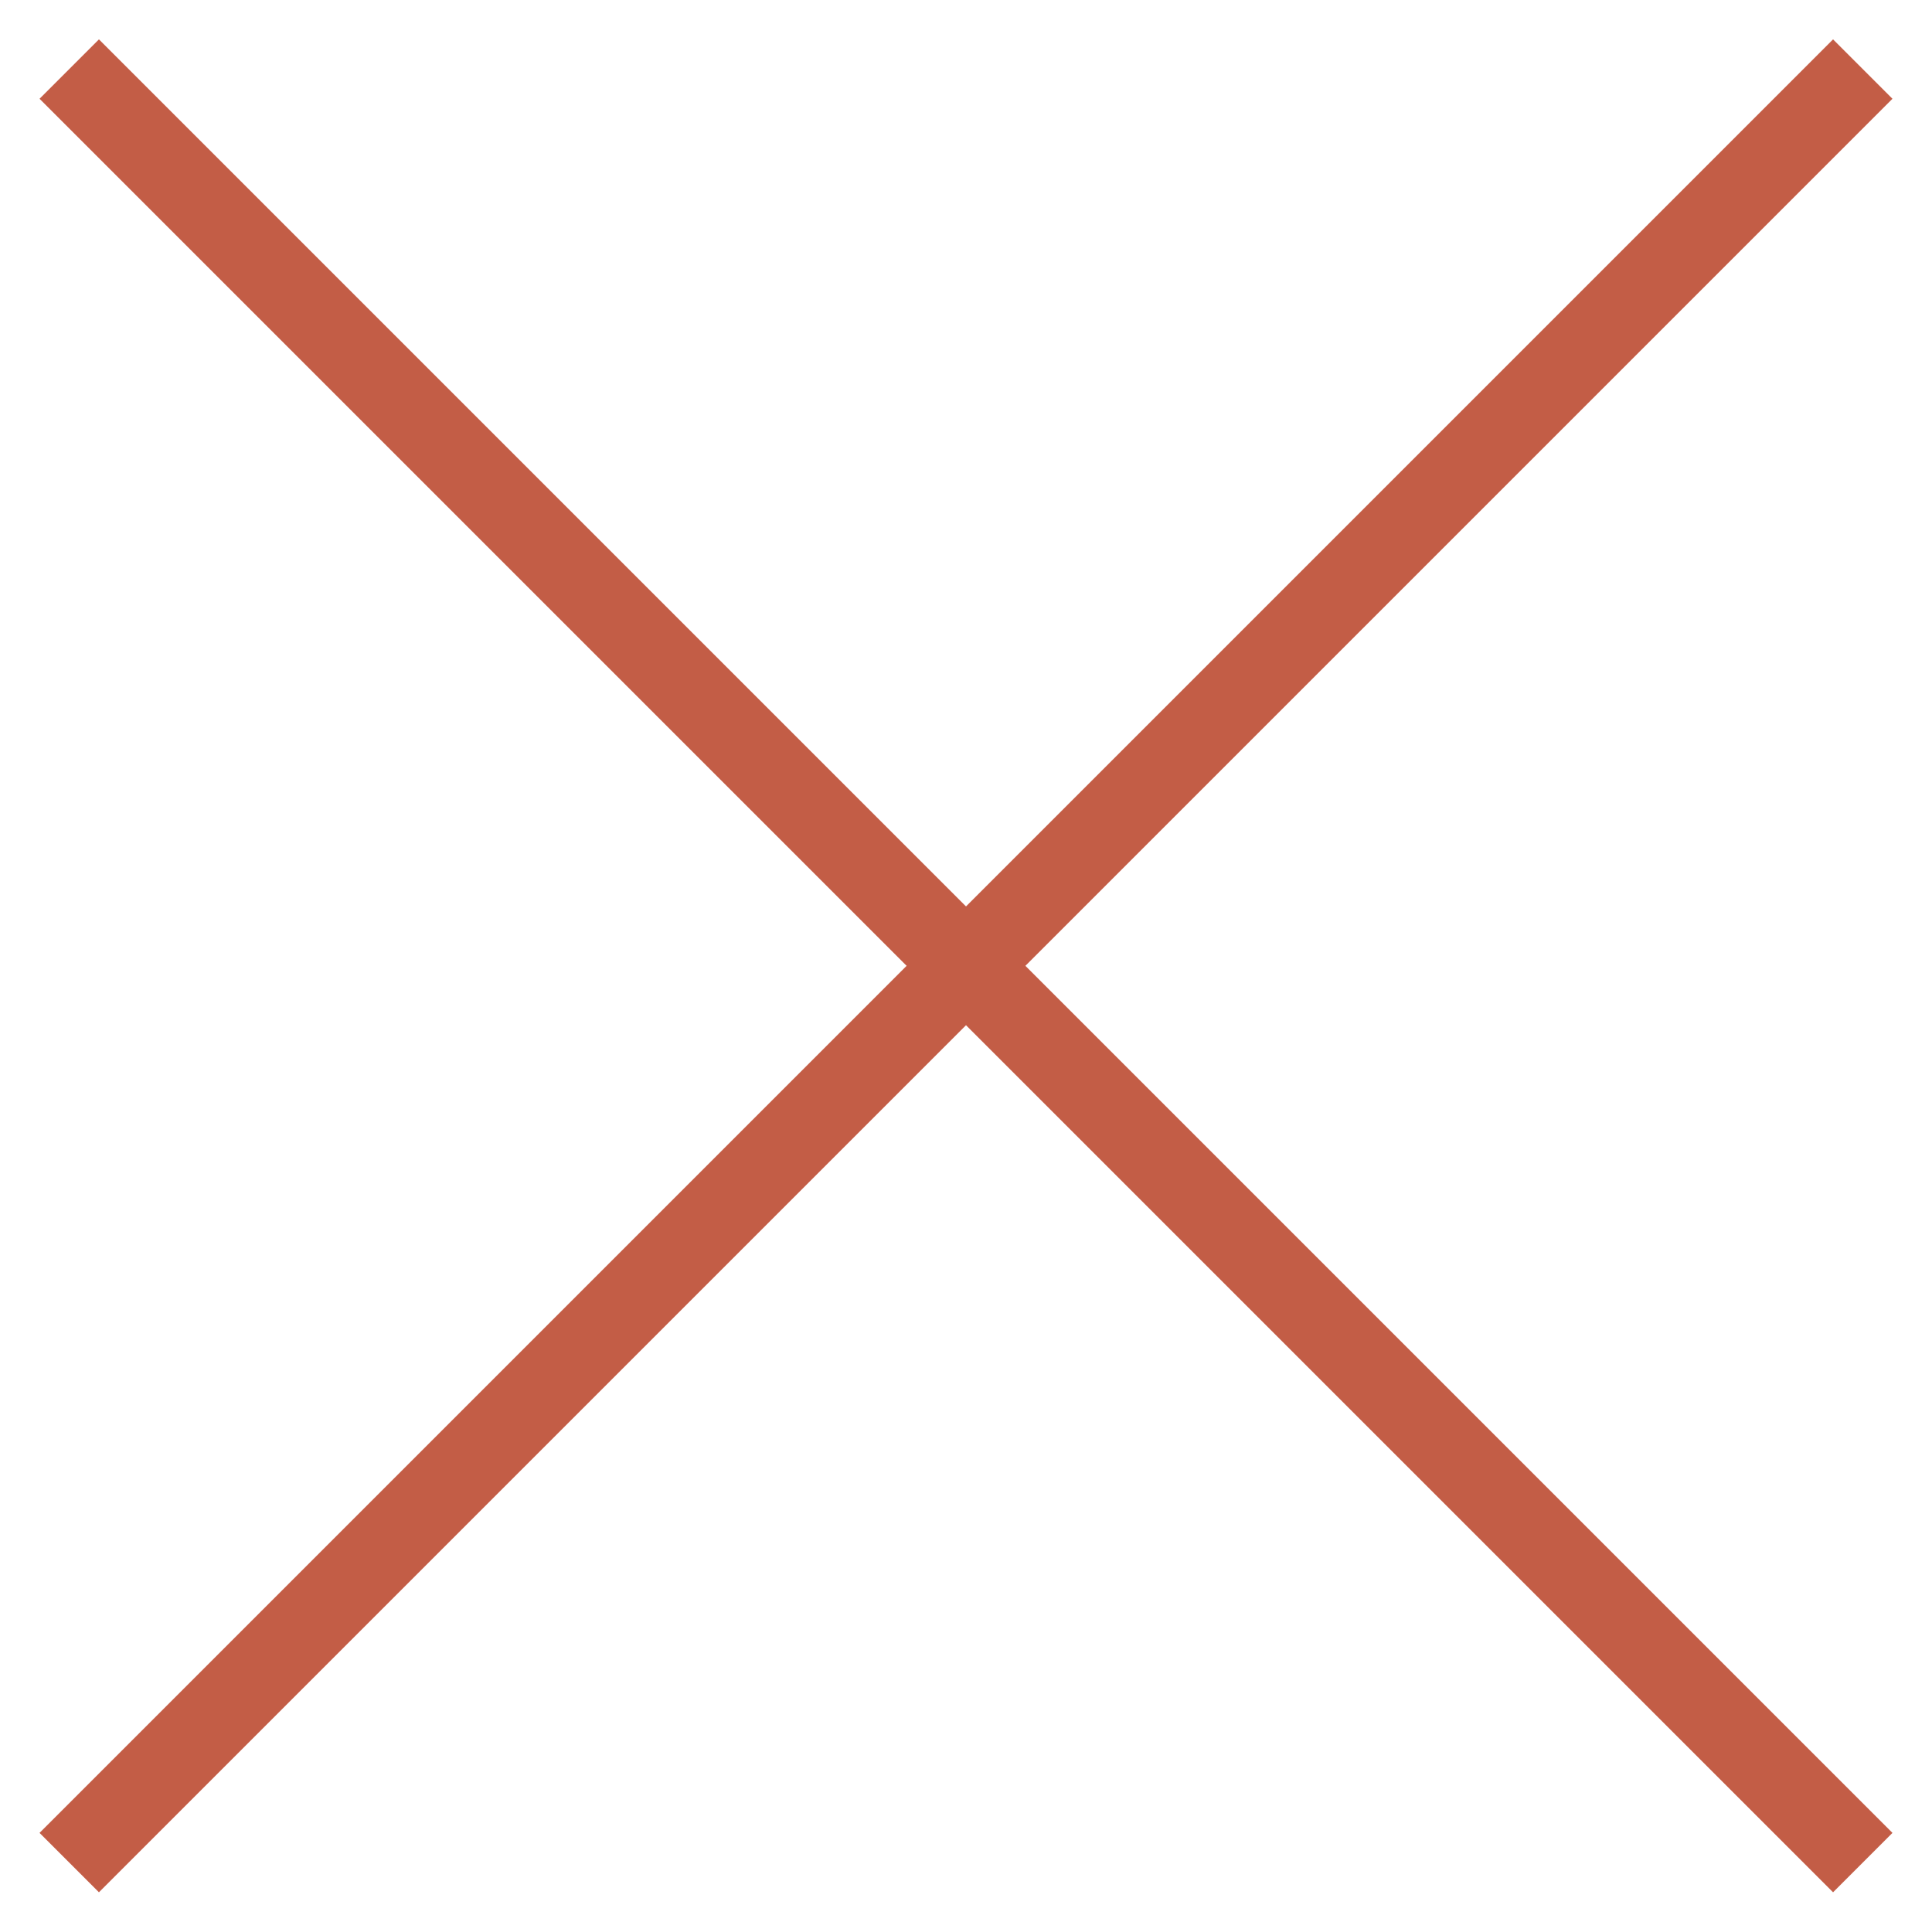 <?xml version="1.0" encoding="utf-8"?>
<!-- Generator: Adobe Illustrator 16.0.0, SVG Export Plug-In . SVG Version: 6.00 Build 0)  -->
<!DOCTYPE svg PUBLIC "-//W3C//DTD SVG 1.1//EN" "http://www.w3.org/Graphics/SVG/1.1/DTD/svg11.dtd">
<svg version="1.1" id="Layer_1" xmlns="http://www.w3.org/2000/svg" xmlns:xlink="http://www.w3.org/1999/xlink" x="0px" y="0px"
	 width="23px" height="23px" viewBox="0 0 23 23" enable-background="new 0 0 23 23" xml:space="preserve">
<rect x="-3.6" y="11" transform="matrix(0.707 0.707 -0.707 0.707 11.5 -4.763)" fill="#C35D46" width="30.2" height="1"/>
<rect x="11" y="-3.6" transform="matrix(0.707 0.707 -0.707 0.707 11.5 -4.763)" fill="#C35D46" width="1" height="30.2"/>
</svg>
